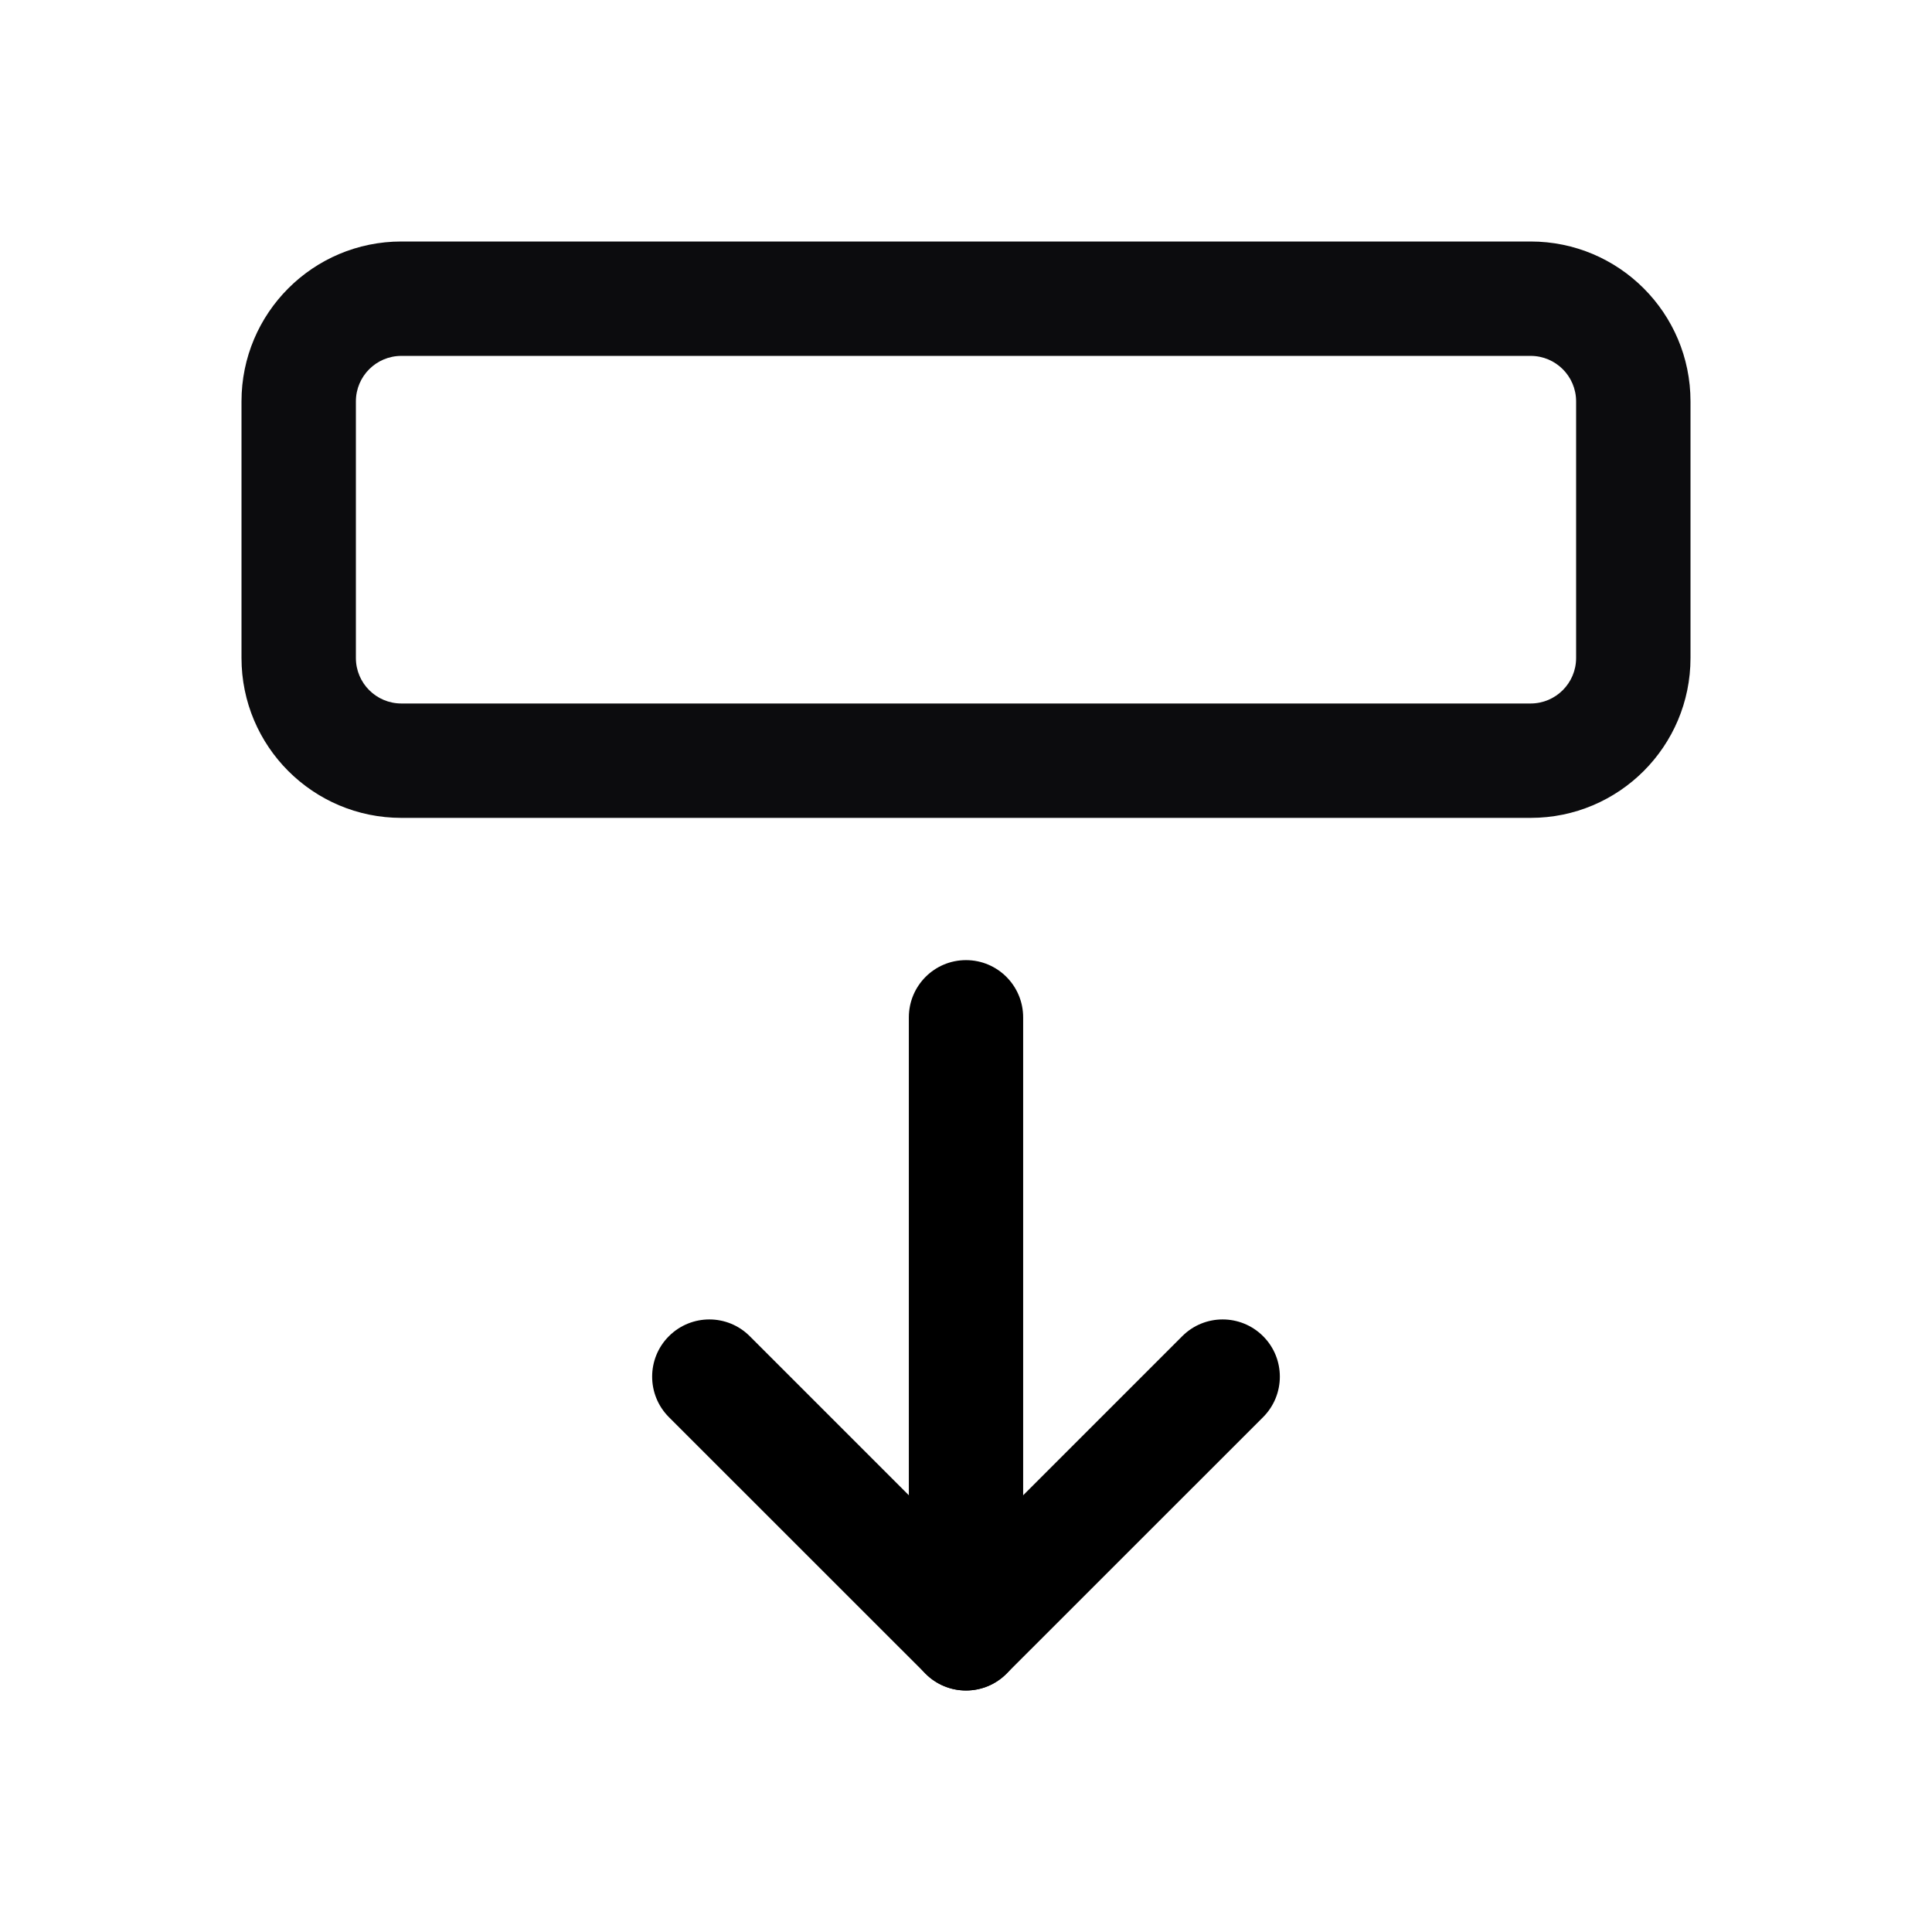 <svg width="24" height="24" viewBox="0 0 24 24" fill="none" xmlns="http://www.w3.org/2000/svg">
<path fill-rule="evenodd" clip-rule="evenodd" d="M12 11.927C12.392 11.927 12.71 12.245 12.71 12.638V20.29C12.71 20.682 12.392 21 12 21C11.608 21 11.29 20.682 11.29 20.29V12.638C11.29 12.245 11.608 11.927 12 11.927Z" fill="#000"/>
<path fill-rule="evenodd" clip-rule="evenodd" d="M8.309 16.599C8.587 16.321 9.037 16.321 9.314 16.599L12 19.285L14.686 16.599C14.963 16.321 15.413 16.321 15.691 16.599C15.968 16.876 15.968 17.326 15.691 17.604L12.502 20.792C12.225 21.069 11.775 21.069 11.498 20.792L8.309 17.604C8.032 17.326 8.032 16.876 8.309 16.599Z" fill="#000"/>
<path fill-rule="evenodd" clip-rule="evenodd" d="M4.421 8.174C4.421 8.486 4.674 8.739 4.986 8.739H19.014C19.326 8.739 19.579 8.486 19.579 8.174V4.986C19.579 4.674 19.326 4.421 19.014 4.421L4.986 4.421C4.674 4.421 4.421 4.674 4.421 4.986V8.174ZM4.986 10.16C3.889 10.16 3 9.271 3 8.174L3 4.986C3 3.889 3.889 3 4.986 3L19.014 3C20.111 3 21 3.889 21 4.986V8.174C21 9.271 20.111 10.16 19.014 10.16L4.986 10.16Z" fill="#0C0C0E"/>
</svg>
